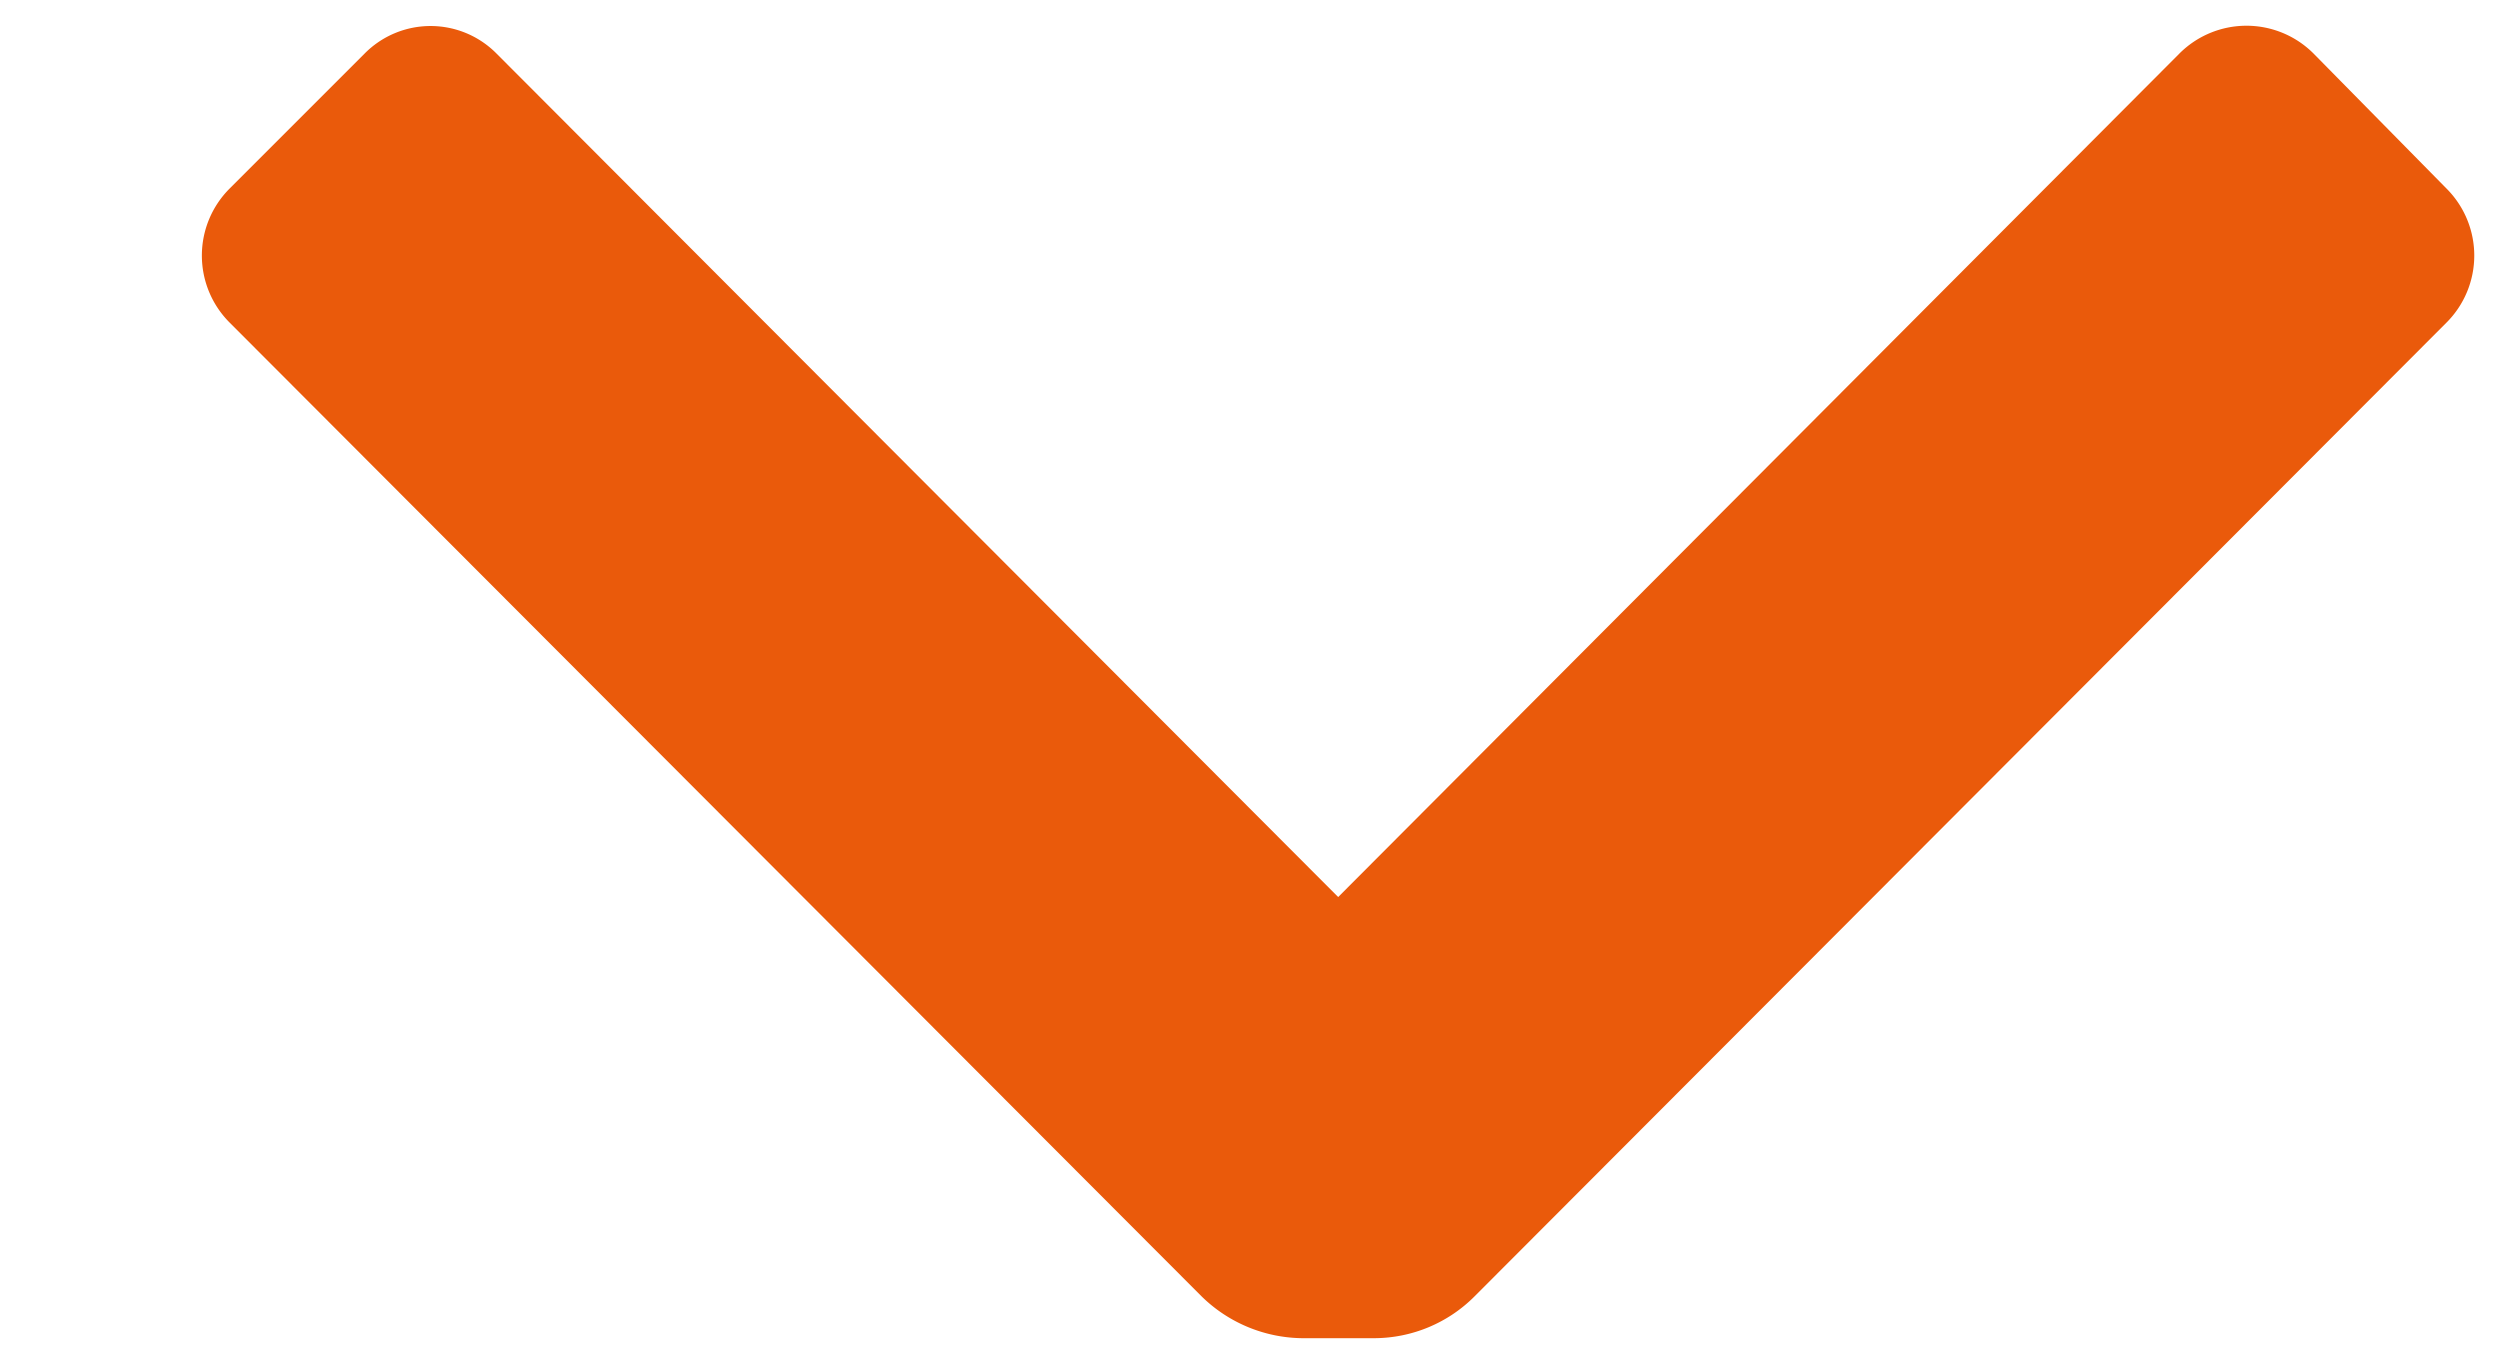 <svg xmlns="http://www.w3.org/2000/svg" width="11" height="6">
  <defs/>
  <path fill="#EA5A0B" fill-rule="evenodd" d="M6.488 5.704a.625.625 0 01-.442.184h-.317a.642.642 0 01-.442-.184L1.011 1.42a.417.417 0 010-.591l.592-.592a.408.408 0 01.583 0l3.702 3.71 3.7-3.71a.417.417 0 01.593 0l.583.592a.417.417 0 010 .591L6.488 5.704z"/>
</svg>
